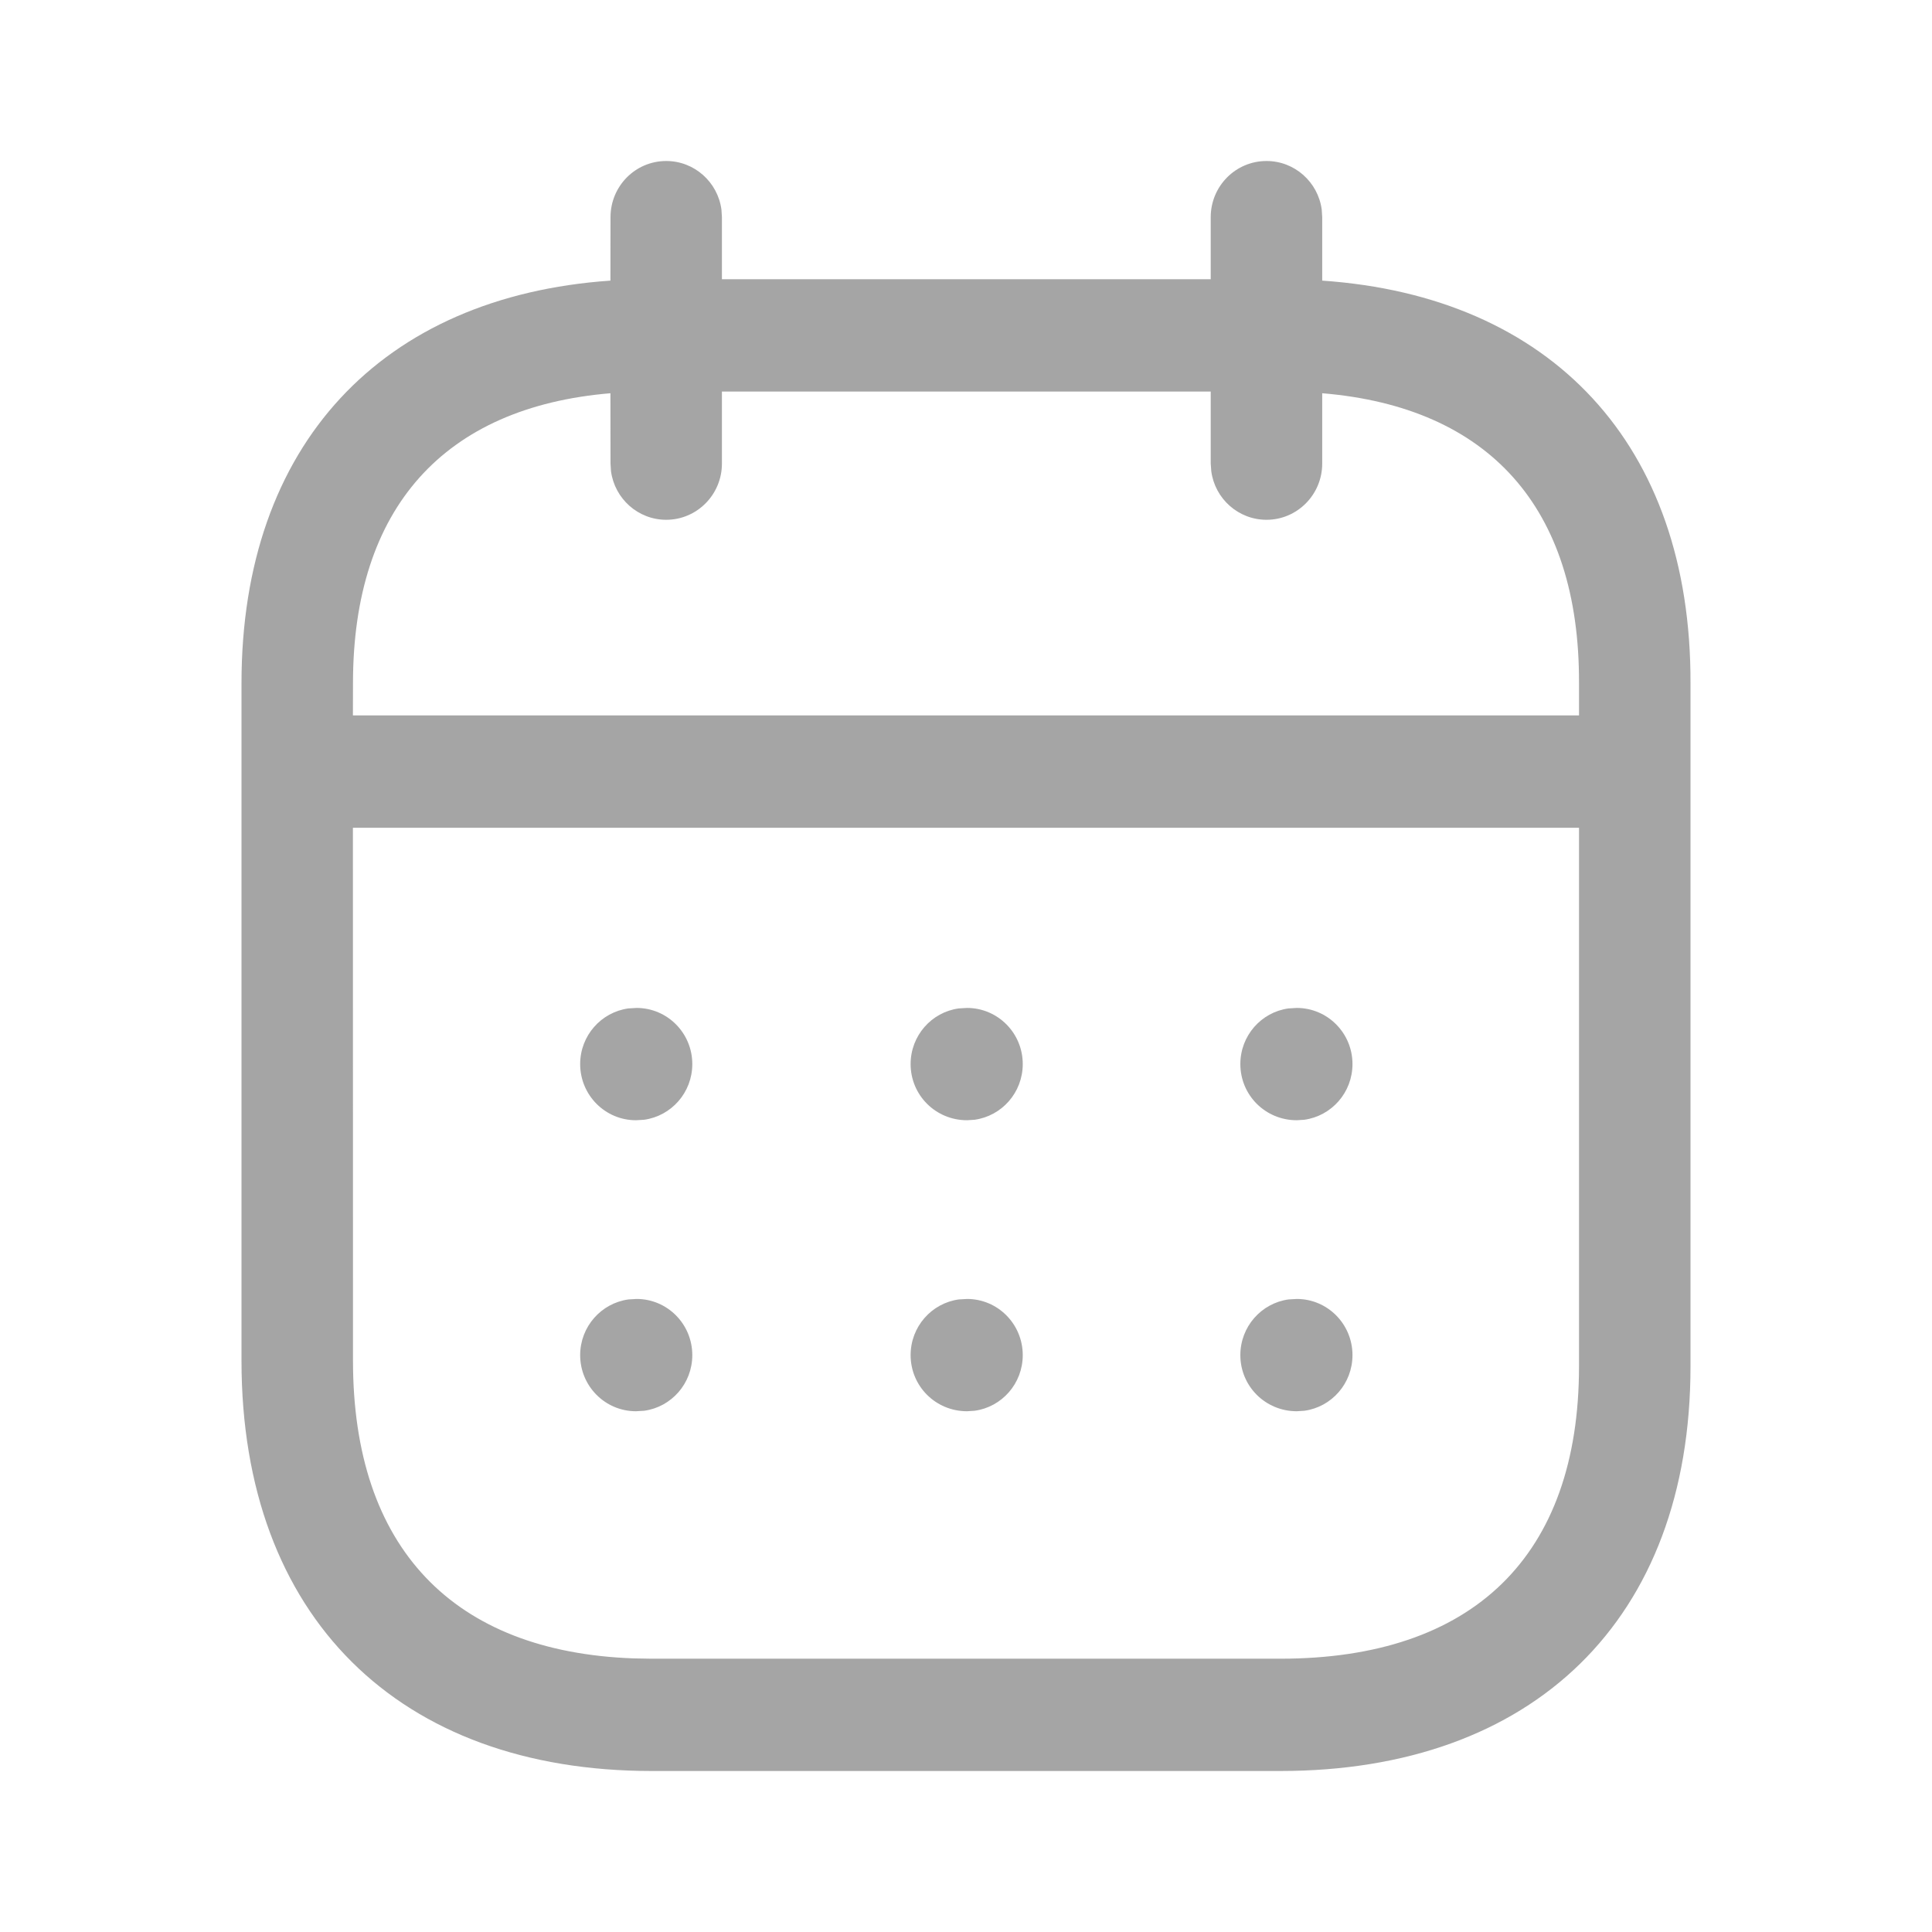 <svg width="24" height="24" viewBox="0 0 24 24" fill="none" xmlns="http://www.w3.org/2000/svg">
<g opacity="0.4">
<path d="M15.733 2C16.083 2 16.373 2.262 16.419 2.603L16.425 2.698L16.425 3.486C19.268 3.681 21.009 5.519 21 8.486V16.974C21 20.119 19.045 22 15.904 22H8.096C4.958 22 3 20.087 3 16.904V8.486C3 5.52 4.747 3.682 7.583 3.486L7.584 2.698C7.584 2.312 7.893 2 8.276 2C8.626 2 8.916 2.262 8.962 2.603L8.968 2.698L8.968 3.469H15.04L15.04 2.698C15.04 2.312 15.35 2 15.733 2ZM19.615 10.283H4.384L4.385 16.904C4.385 19.229 5.629 20.52 7.869 20.601L8.096 20.605H15.904C18.295 20.605 19.615 19.334 19.615 16.974L19.615 10.283ZM16.109 16.136C16.491 16.136 16.801 16.448 16.801 16.834C16.801 17.187 16.541 17.479 16.203 17.525L16.109 17.531C15.718 17.531 15.408 17.219 15.408 16.834C15.408 16.48 15.668 16.189 16.006 16.142L16.109 16.136ZM12.013 16.136C12.395 16.136 12.705 16.448 12.705 16.834C12.705 17.187 12.445 17.479 12.107 17.525L12.013 17.531C11.622 17.531 11.312 17.219 11.312 16.834C11.312 16.48 11.572 16.189 11.91 16.142L12.013 16.136ZM7.908 16.136C8.29 16.136 8.6 16.448 8.6 16.834C8.6 17.187 8.34 17.479 8.002 17.525L7.9 17.531C7.517 17.531 7.207 17.219 7.207 16.834C7.207 16.48 7.468 16.189 7.806 16.142L7.908 16.136ZM16.109 12.521C16.491 12.521 16.801 12.833 16.801 13.218C16.801 13.572 16.541 13.863 16.203 13.91L16.109 13.916C15.718 13.916 15.408 13.604 15.408 13.218C15.408 12.865 15.668 12.573 16.006 12.527L16.109 12.521ZM12.013 12.521C12.395 12.521 12.705 12.833 12.705 13.218C12.705 13.572 12.445 13.863 12.107 13.91L12.013 13.916C11.622 13.916 11.312 13.604 11.312 13.218C11.312 12.865 11.572 12.573 11.91 12.527L12.013 12.521ZM7.908 12.521C8.29 12.521 8.6 12.833 8.6 13.218C8.6 13.572 8.34 13.863 8.002 13.91L7.9 13.916C7.517 13.916 7.207 13.604 7.207 13.218C7.207 12.865 7.468 12.573 7.806 12.527L7.908 12.521ZM15.04 4.864H8.968L8.968 5.759C8.968 6.144 8.658 6.457 8.276 6.457C7.925 6.457 7.636 6.194 7.59 5.854L7.584 5.759L7.583 4.885C5.519 5.058 4.385 6.307 4.385 8.486L4.384 8.887H19.615L19.615 8.484C19.622 6.303 18.494 5.057 16.425 4.885L16.425 5.759C16.425 6.144 16.115 6.457 15.733 6.457C15.382 6.457 15.092 6.194 15.047 5.854L15.04 5.759L15.04 4.864Z" fill="#1F1F1F"/>
</g>
</svg>

